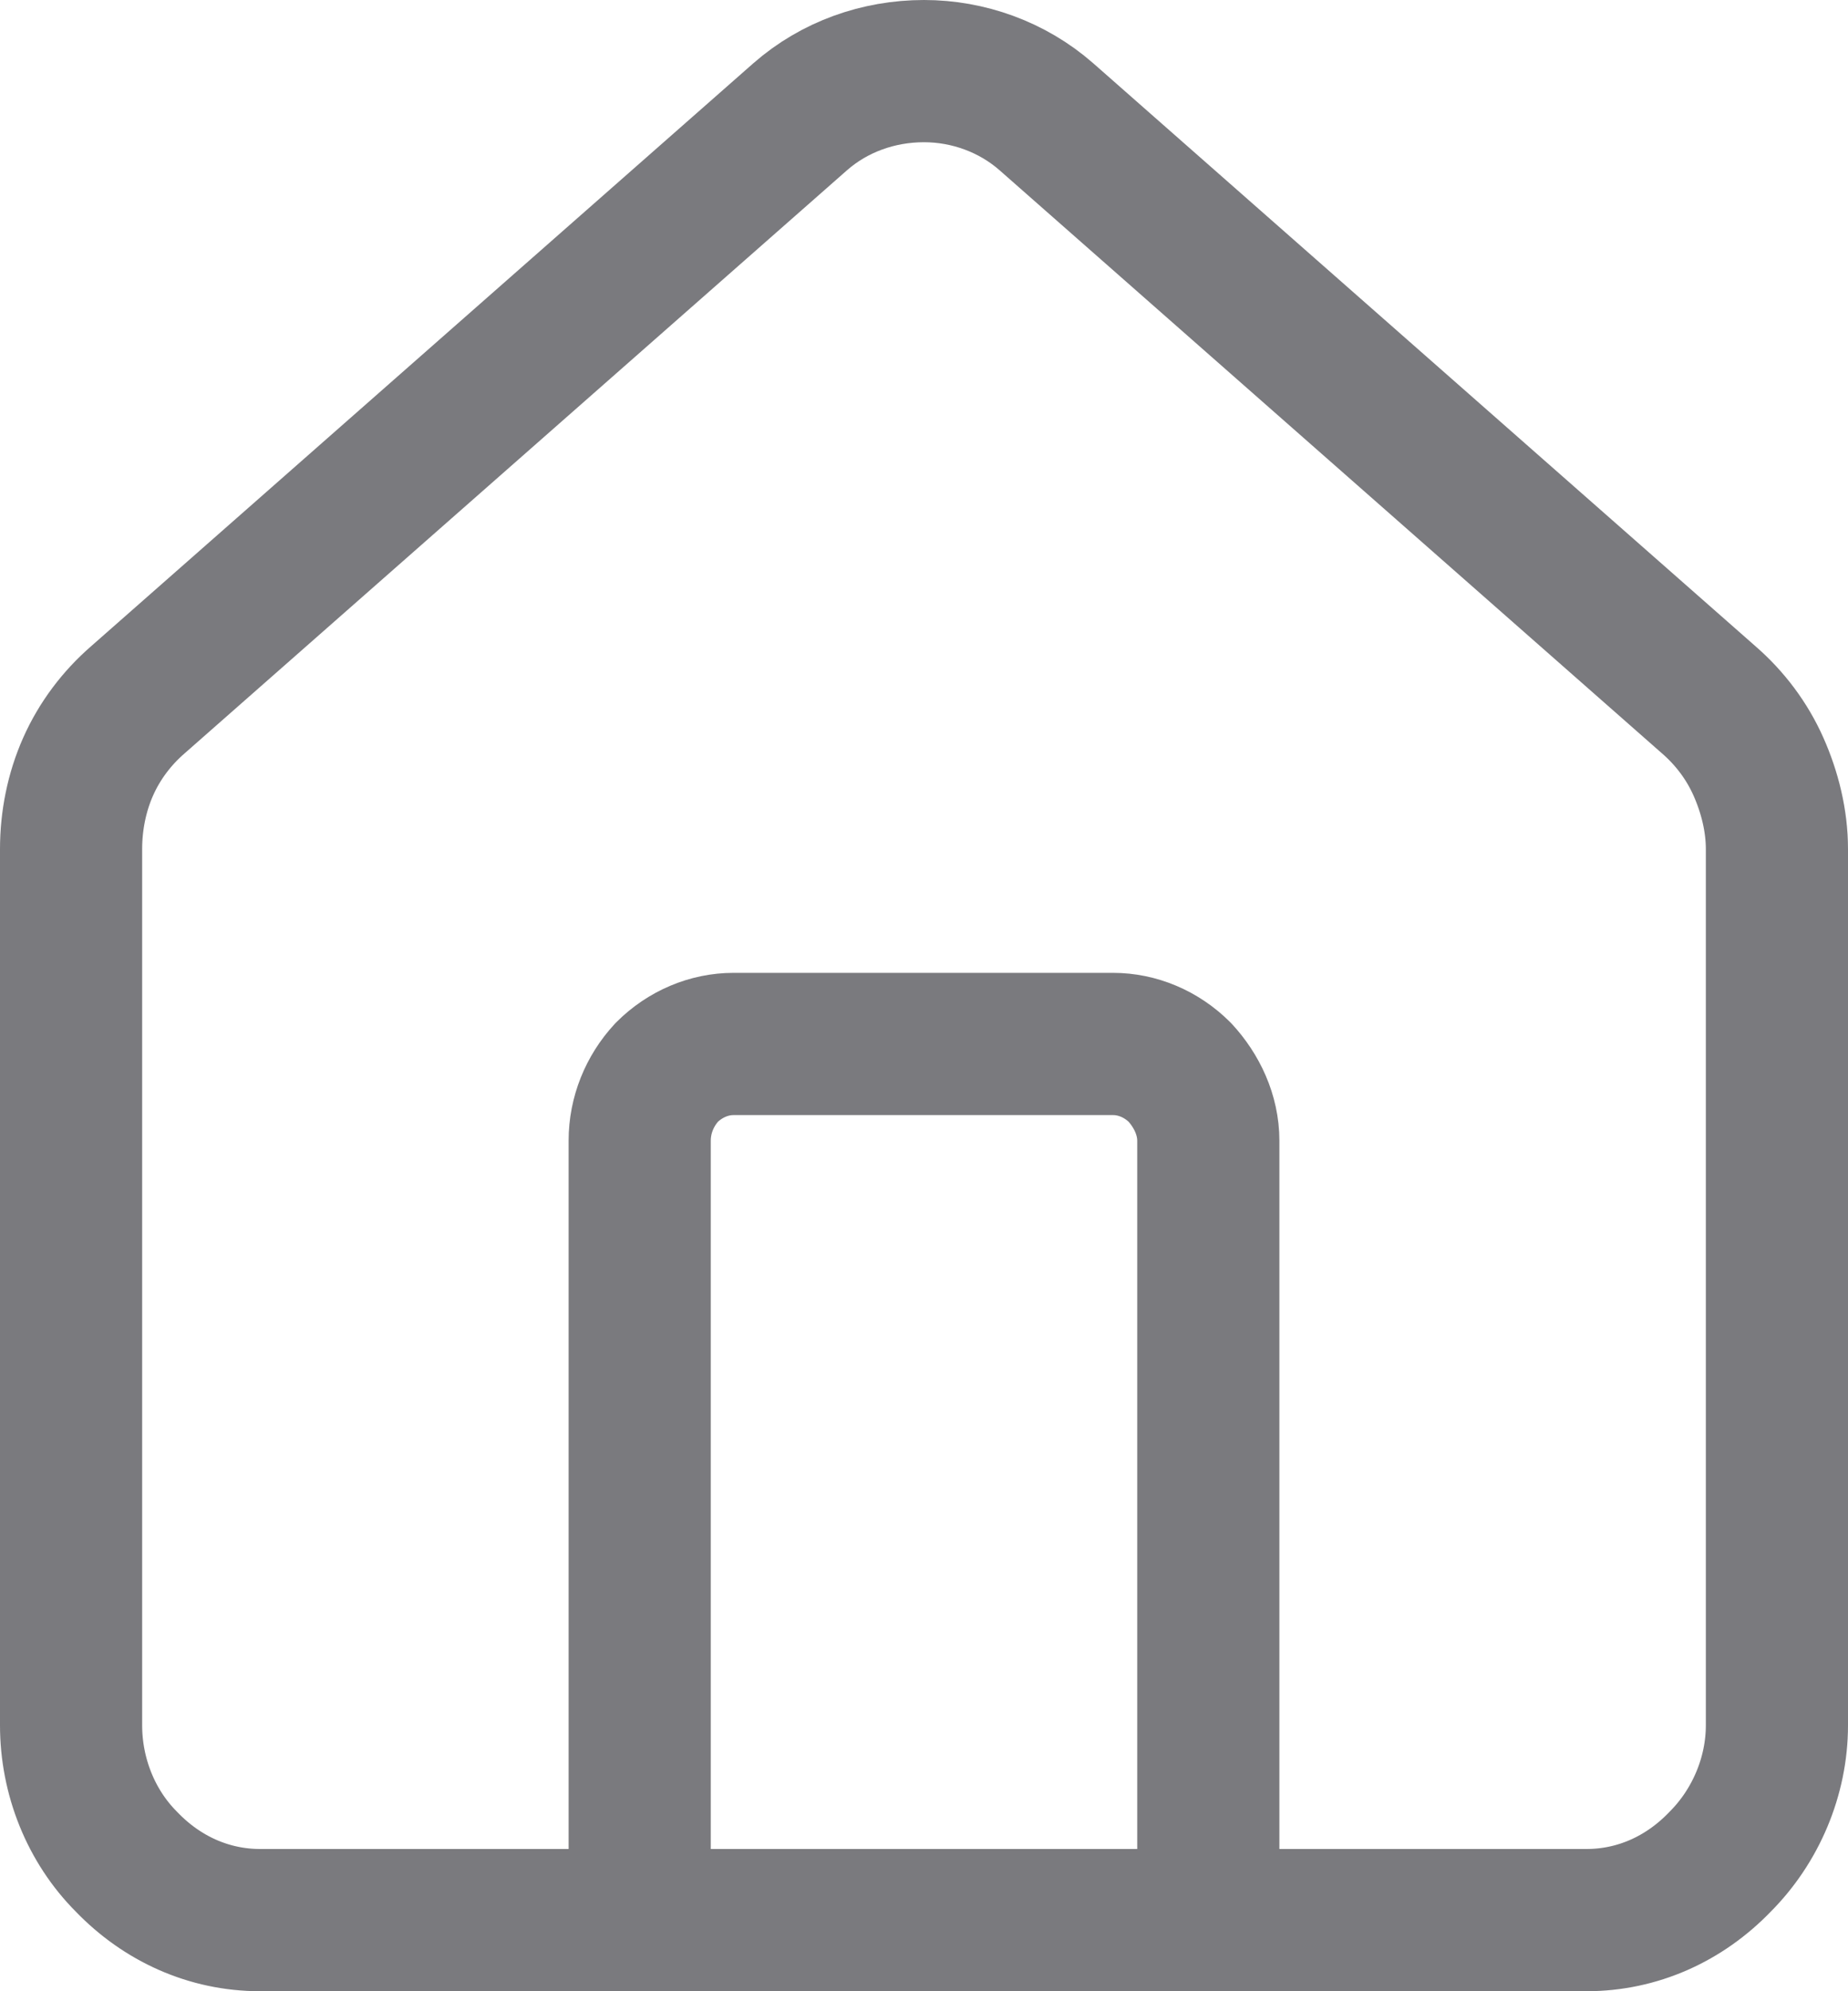 <svg width="13" height="14" viewBox="0 0 13 14" fill="none" xmlns="http://www.w3.org/2000/svg" xmlns:xlink="http://www.w3.org/1999/xlink">
	<desc>
			Created with Pixso.
	</desc>
	<defs/>
	<path id="Vector" d="M8.5 13.5L8.5 8.02C8.5 7.84 8.42 7.67 8.3 7.54C8.17 7.41 8 7.34 7.83 7.34L5.16 7.34C4.99 7.34 4.82 7.41 4.69 7.54C4.57 7.67 4.5 7.84 4.5 8.02L4.5 13.5M0.62 5.39C0.7 5.21 0.82 5.05 0.97 4.92L5.63 0.82C5.87 0.61 6.18 0.5 6.5 0.5C6.81 0.5 7.12 0.61 7.36 0.82L12.02 4.92C12.17 5.05 12.29 5.21 12.37 5.39C12.45 5.57 12.5 5.77 12.5 5.97L12.5 12.13C12.5 12.49 12.35 12.84 12.1 13.09C11.85 13.35 11.52 13.5 11.16 13.5L1.83 13.5C1.47 13.5 1.14 13.35 0.89 13.09C0.64 12.84 0.5 12.49 0.5 12.13L0.5 5.97C0.5 5.77 0.54 5.57 0.62 5.39Z" stroke="#7A7A7E" stroke-opacity="1" stroke-width="1" stroke-linejoin="round" stroke-linecap="round"/>
</svg>
